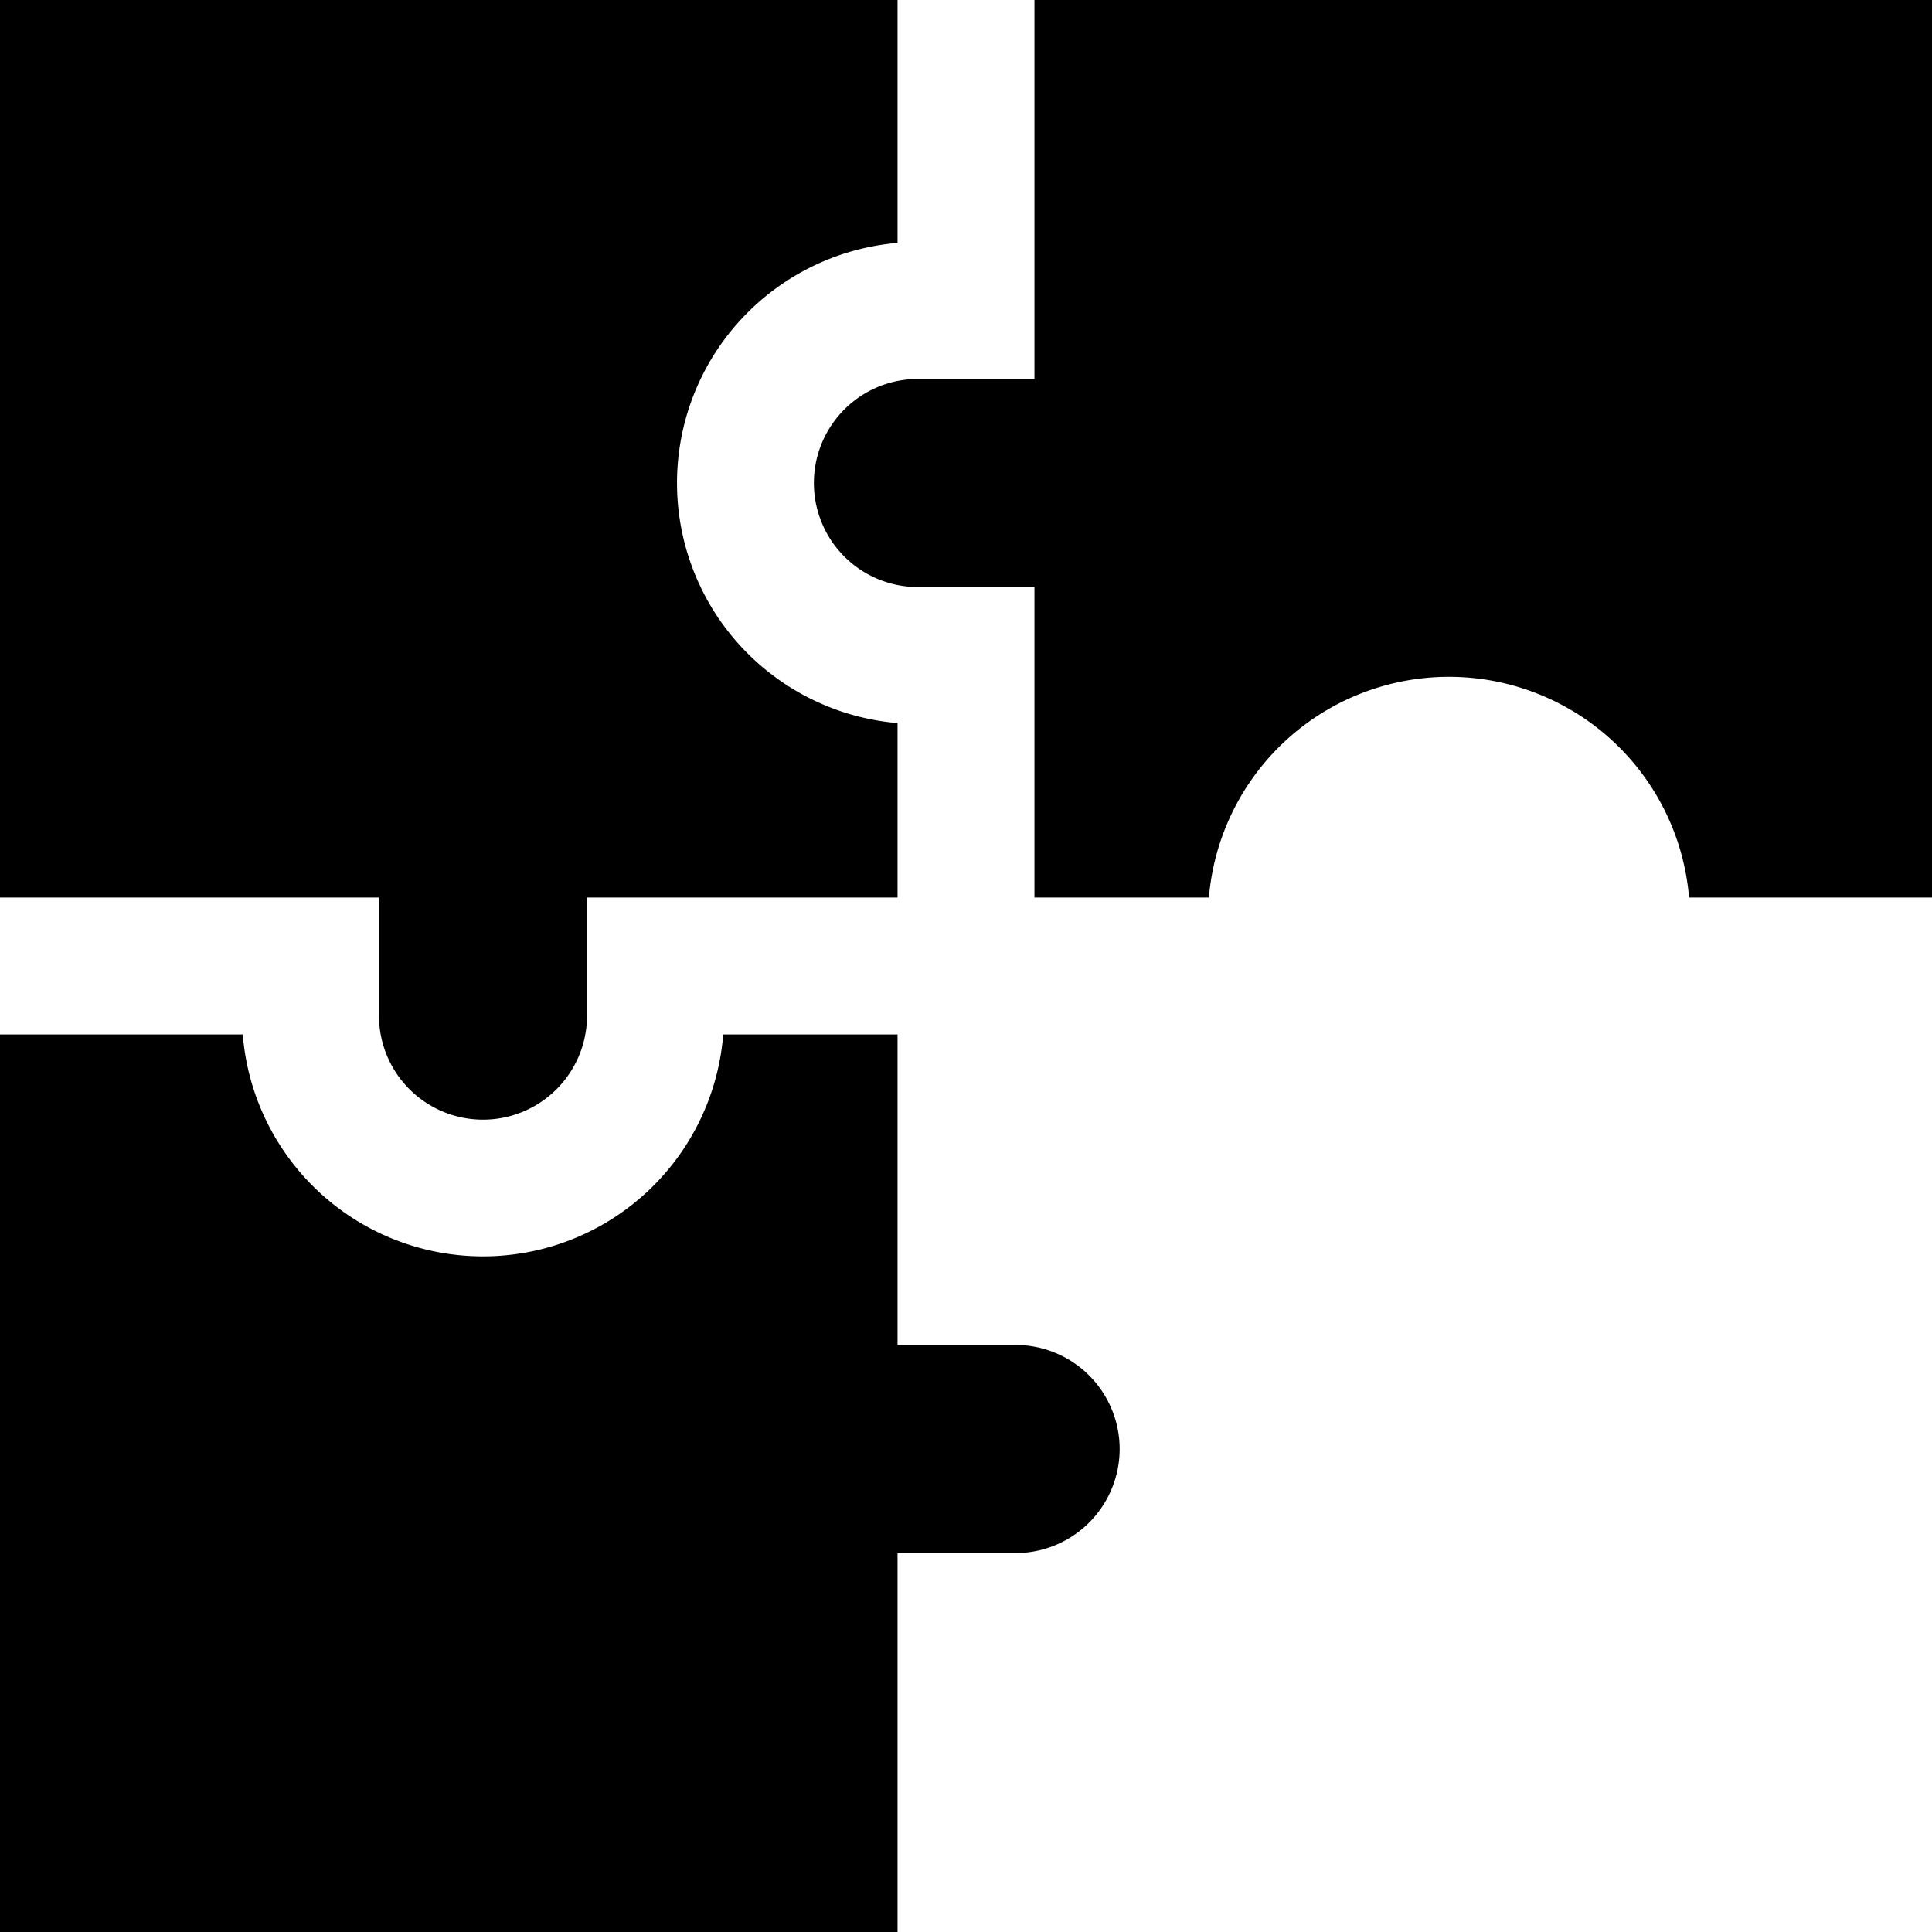 <svg xmlns="http://www.w3.org/2000/svg" viewBox="0 0 512 512">
  <path d="M100.43,237.86H0V0H237.86V64.37a63.86,63.86,0,0,0,0,127.26v46.23H155.57v31.29a27.57,27.57,0,1,1-55.14,0Z" transform="translate(0 0)"/>
  <path d="M296.72,384a27.6,27.6,0,0,1-27.57,27.58H237.86V512H0V274.14H64.34a63.86,63.86,0,0,0,127.32,0h46.2v82.29h31.29A27.6,27.6,0,0,1,296.72,384Z" transform="translate(0 0)"/>
  <path d="M512,0V237.86H447.62a63.85,63.85,0,0,0-127.25,0H274.14V155.57H243.26a27.57,27.57,0,1,1,0-55.14h30.88V0Z" transform="translate(0 0)"/>
</svg>
